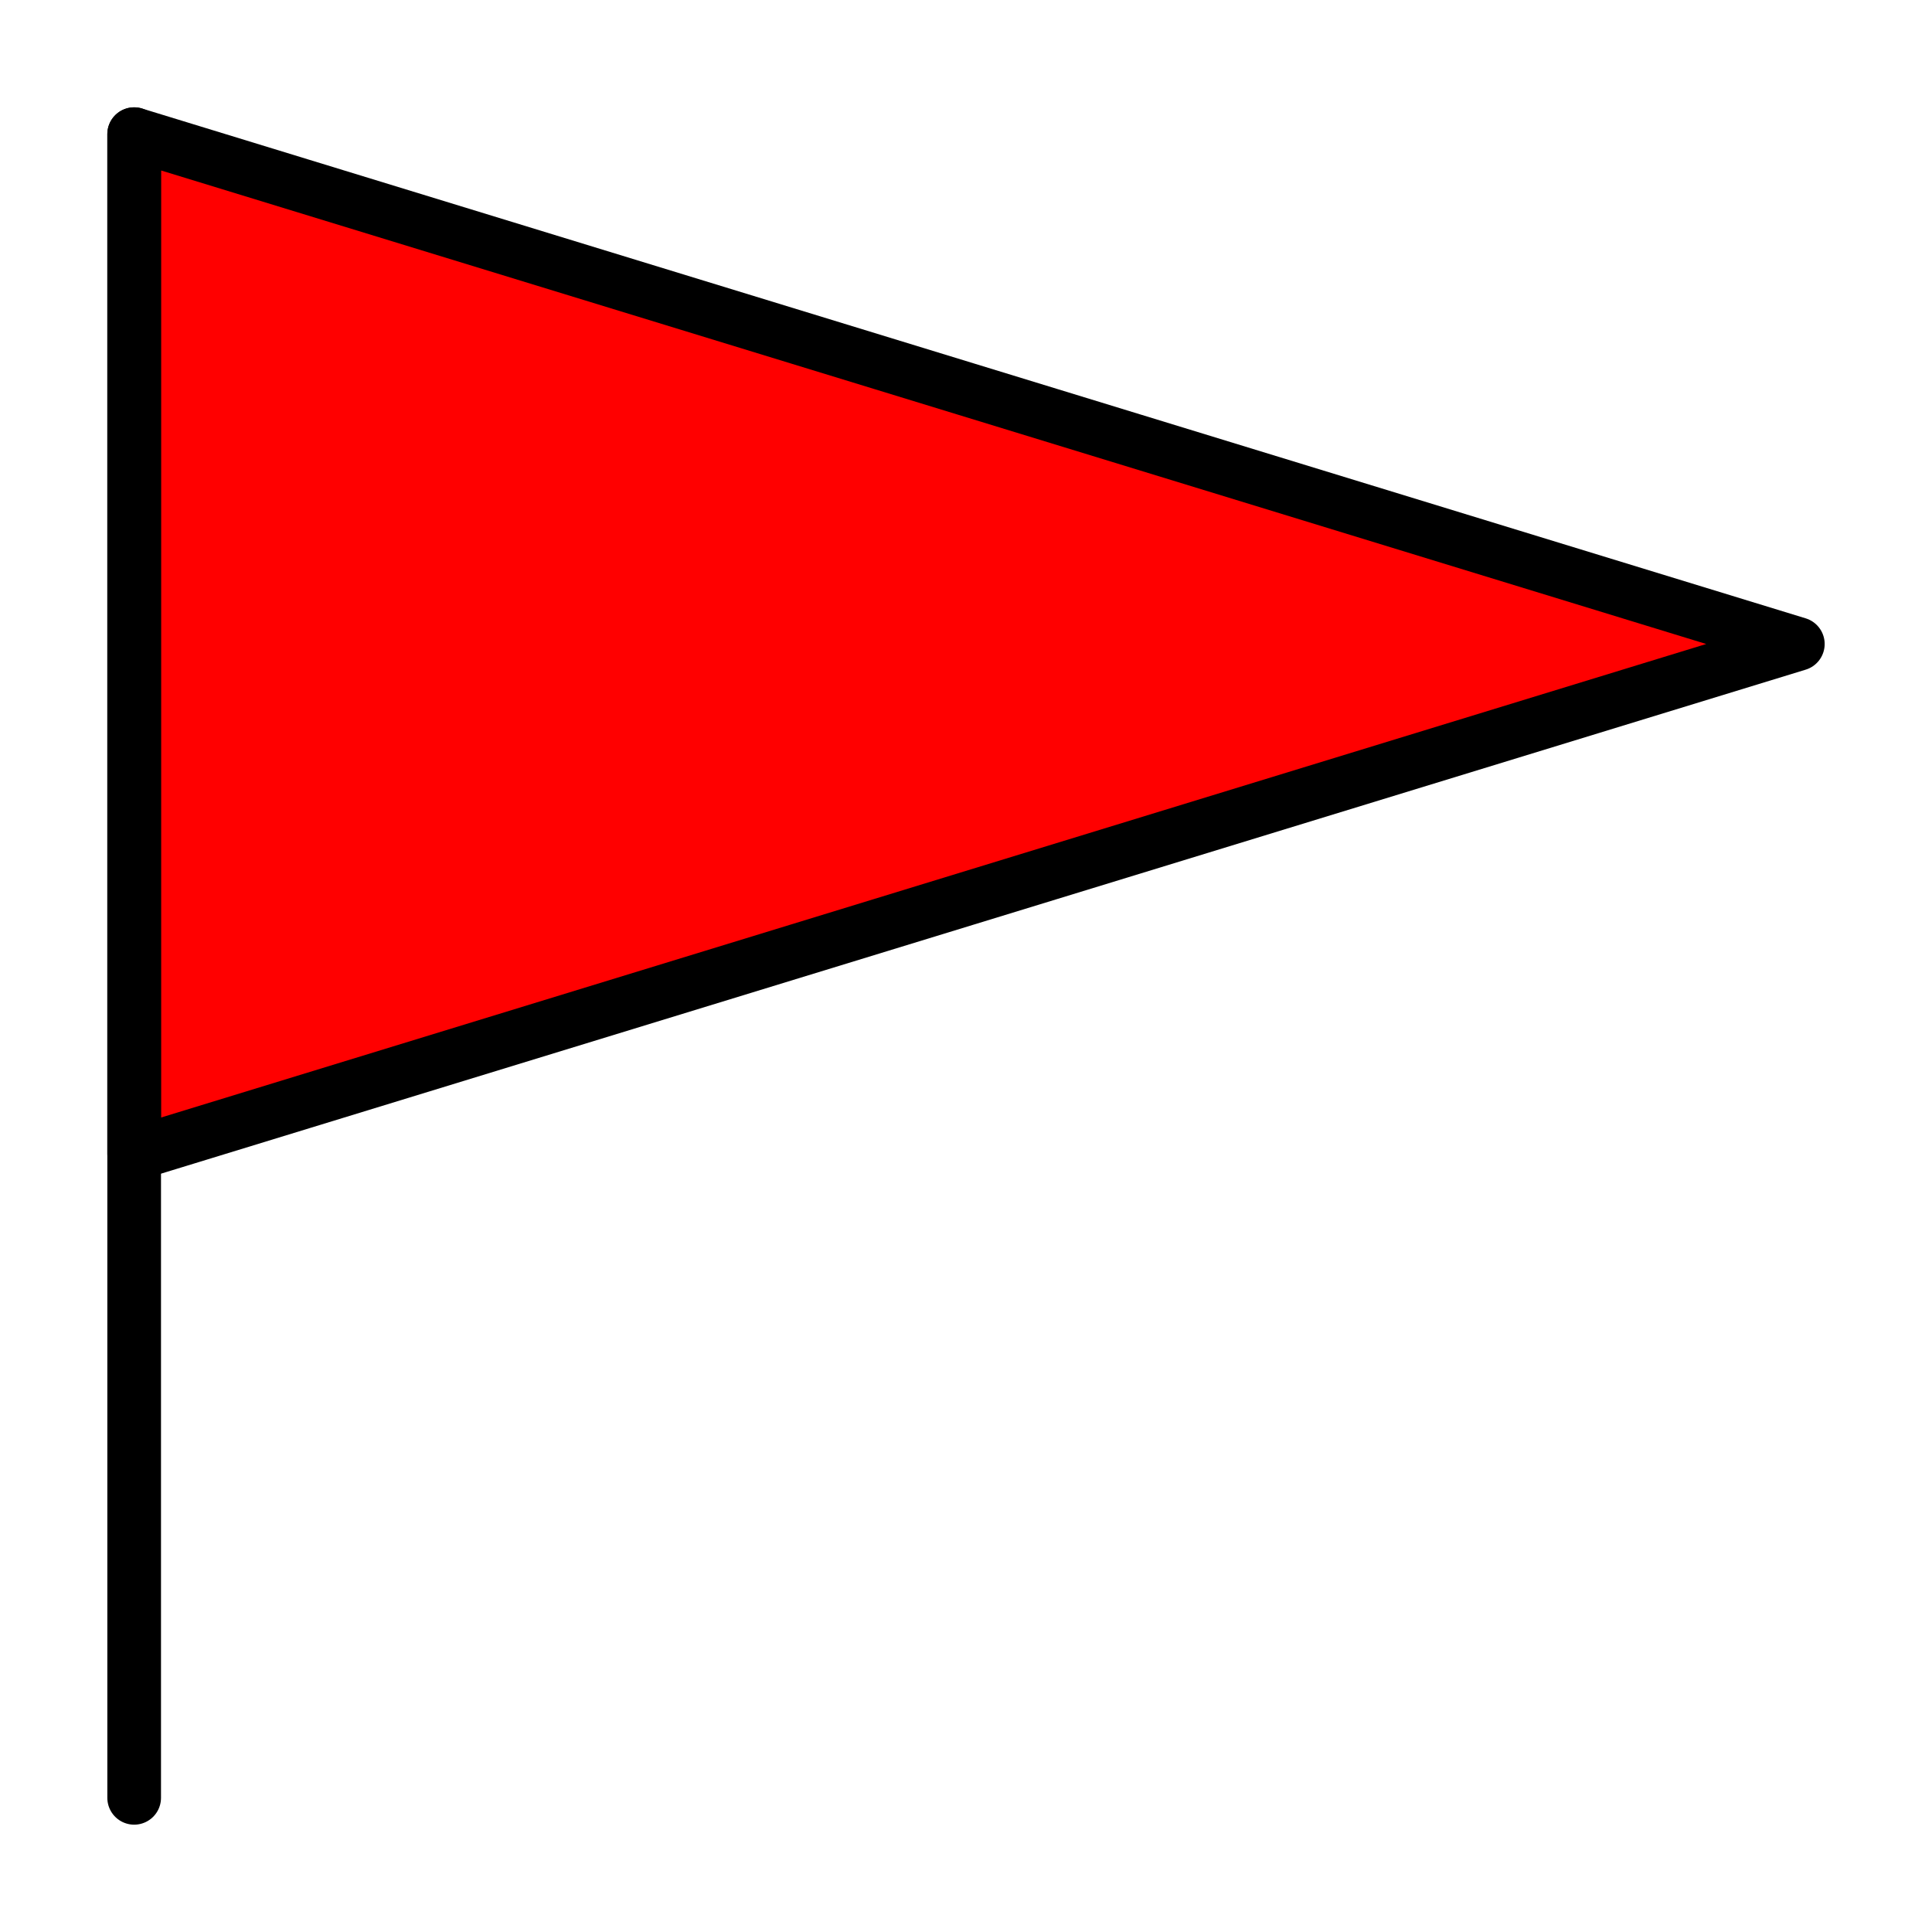 <?xml version="1.0" encoding="UTF-8" standalone="no"?>
<svg
   id="emoji"
   viewBox="0 0 72 72"
   version="1.1"
   sodipodi:docname="1F6A9.svg"
   inkscape:version="1.4 (e7c3feb100, 2024-10-09)"
   xmlns:inkscape="http://www.inkscape.org/namespaces/inkscape"
   xmlns:sodipodi="http://sodipodi.sourceforge.net/DTD/sodipodi-0.dtd"
   xmlns="http://www.w3.org/2000/svg"
   xmlns:svg="http://www.w3.org/2000/svg">
  <defs
     id="defs2" />
  <sodipodi:namedview
     id="namedview2"
     pagecolor="#ffffff"
     bordercolor="#000000"
     borderopacity="0.25"
     inkscape:showpageshadow="2"
     inkscape:pageopacity="0.0"
     inkscape:pagecheckerboard="0"
     inkscape:deskcolor="#d1d1d1"
     inkscape:zoom="13.875"
     inkscape:cx="35.963964"
     inkscape:cy="35.963964"
     inkscape:window-width="3440"
     inkscape:window-height="1359"
     inkscape:window-x="0"
     inkscape:window-y="282"
     inkscape:window-maximized="1"
     inkscape:current-layer="g2" />
  <g
     id="line">
    <g
       id="g2">
      <polygon
         fill="red"
         stroke="#000"
         stroke-linecap="round"
         stroke-linejoin="round"
         stroke-width="2"
         points="67 24 36 33.5 5 43 5 24 5 5 36 14.5 67 24"
         id="polygon2" />
      <line
         x1="5"
         x2="5"
         y1="5"
         y2="67"
         fill="none"
         stroke="#000"
         stroke-linecap="round"
         stroke-linejoin="round"
         stroke-width="2"
         id="line2" />
    </g>
  </g>
</svg>
